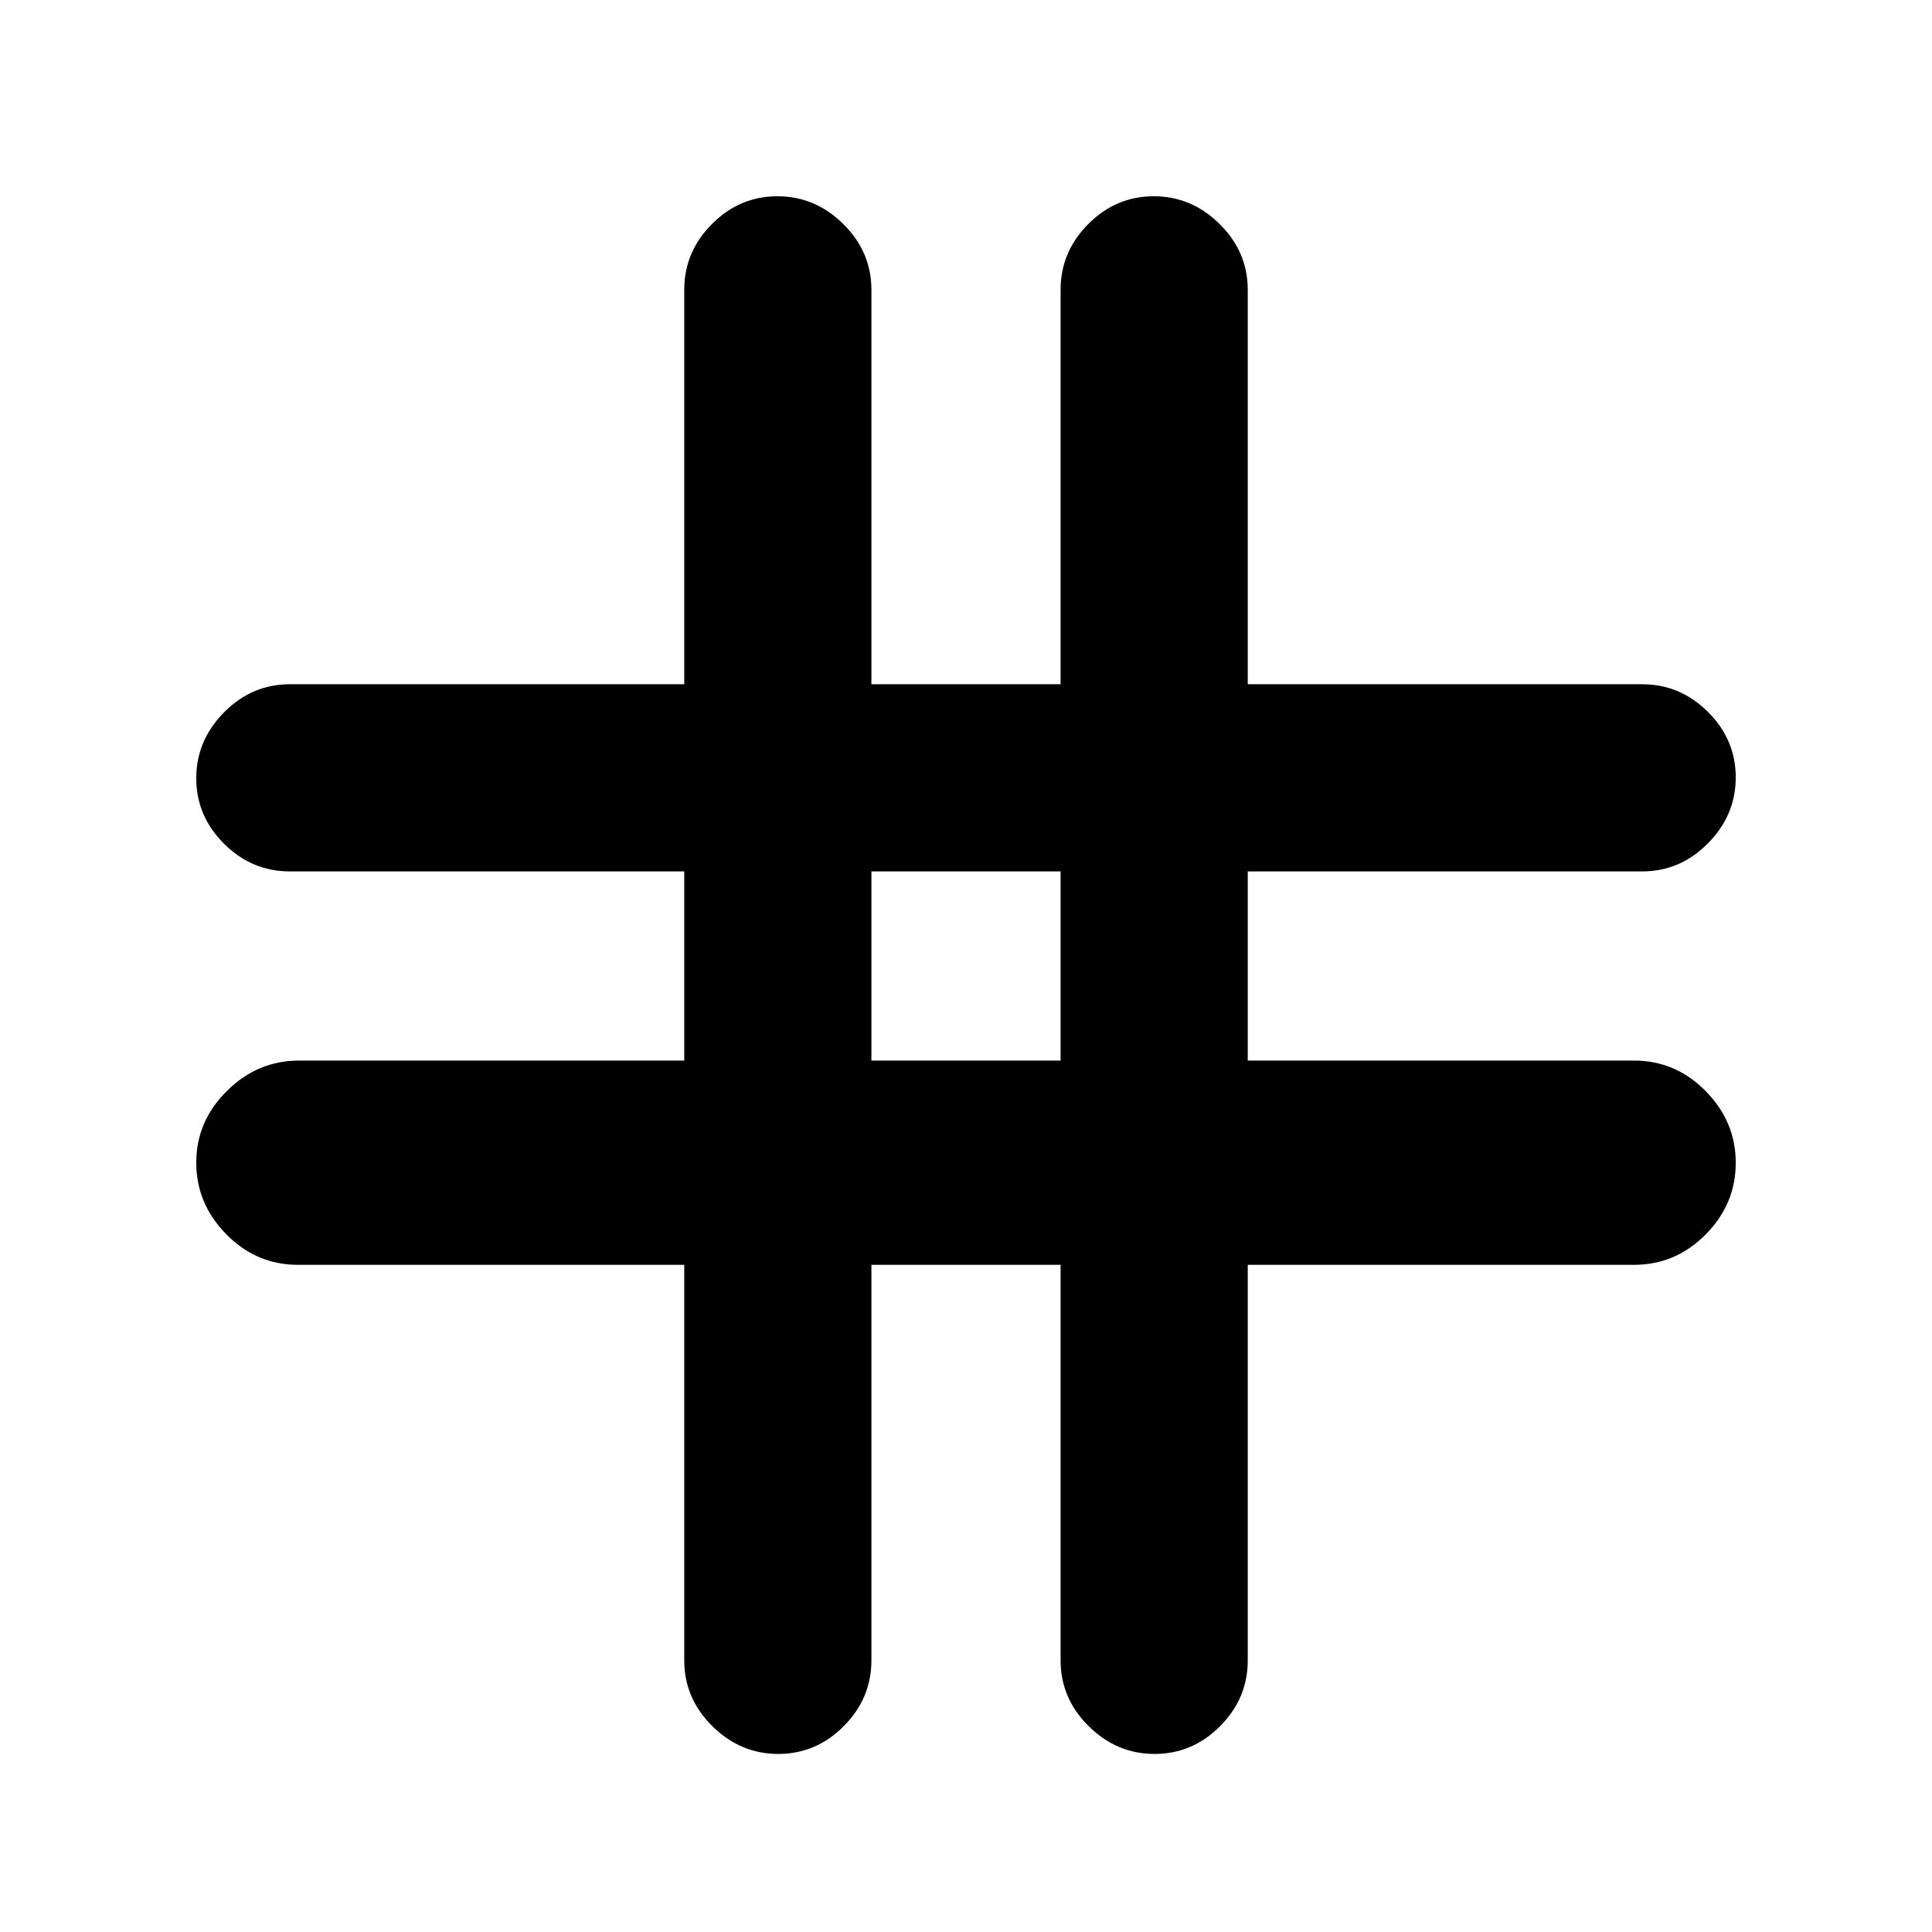 <svg xmlns="http://www.w3.org/2000/svg" height="20" viewBox="0 -960 960 960" width="20"><path d="M340-331.52H147.98q-20.58 0-35.52-15.16-14.94-15.16-14.94-35.65 0-20.5 15.22-35.58Q127.96-433 148.54-433H340v-94H144.02q-18.89 0-32.69-13.75-13.81-13.74-13.81-32.54 0-18.8 13.81-32.75Q125.13-620 144.02-620H340v-195.98q0-18.89 13.74-32.69 13.75-13.81 32.55-13.81 18.8 0 32.75 13.81Q433-834.87 433-815.98V-620h94v-195.98q0-18.89 13.75-32.69 13.74-13.81 32.54-13.81 18.8 0 32.75 13.81Q620-834.87 620-815.98V-620h195.98q18.89 0 32.69 13.74 13.81 13.75 13.81 32.55 0 18.8-13.81 32.75Q834.87-527 815.98-527H620v94h192.02q20.58 0 35.52 15.16 14.94 15.16 14.94 35.65 0 20.5-14.94 35.58-14.94 15.09-35.52 15.09H620v196.54q0 18.89-13.74 32.7-13.75 13.8-32.55 13.8-18.8 0-32.75-13.8Q527-116.09 527-134.98v-196.54h-94v196.54q0 18.89-13.75 32.7-13.74 13.8-32.54 13.8-18.8 0-32.75-13.8Q340-116.09 340-134.98v-196.54ZM433-433h94v-94h-94v94Z"/></svg>